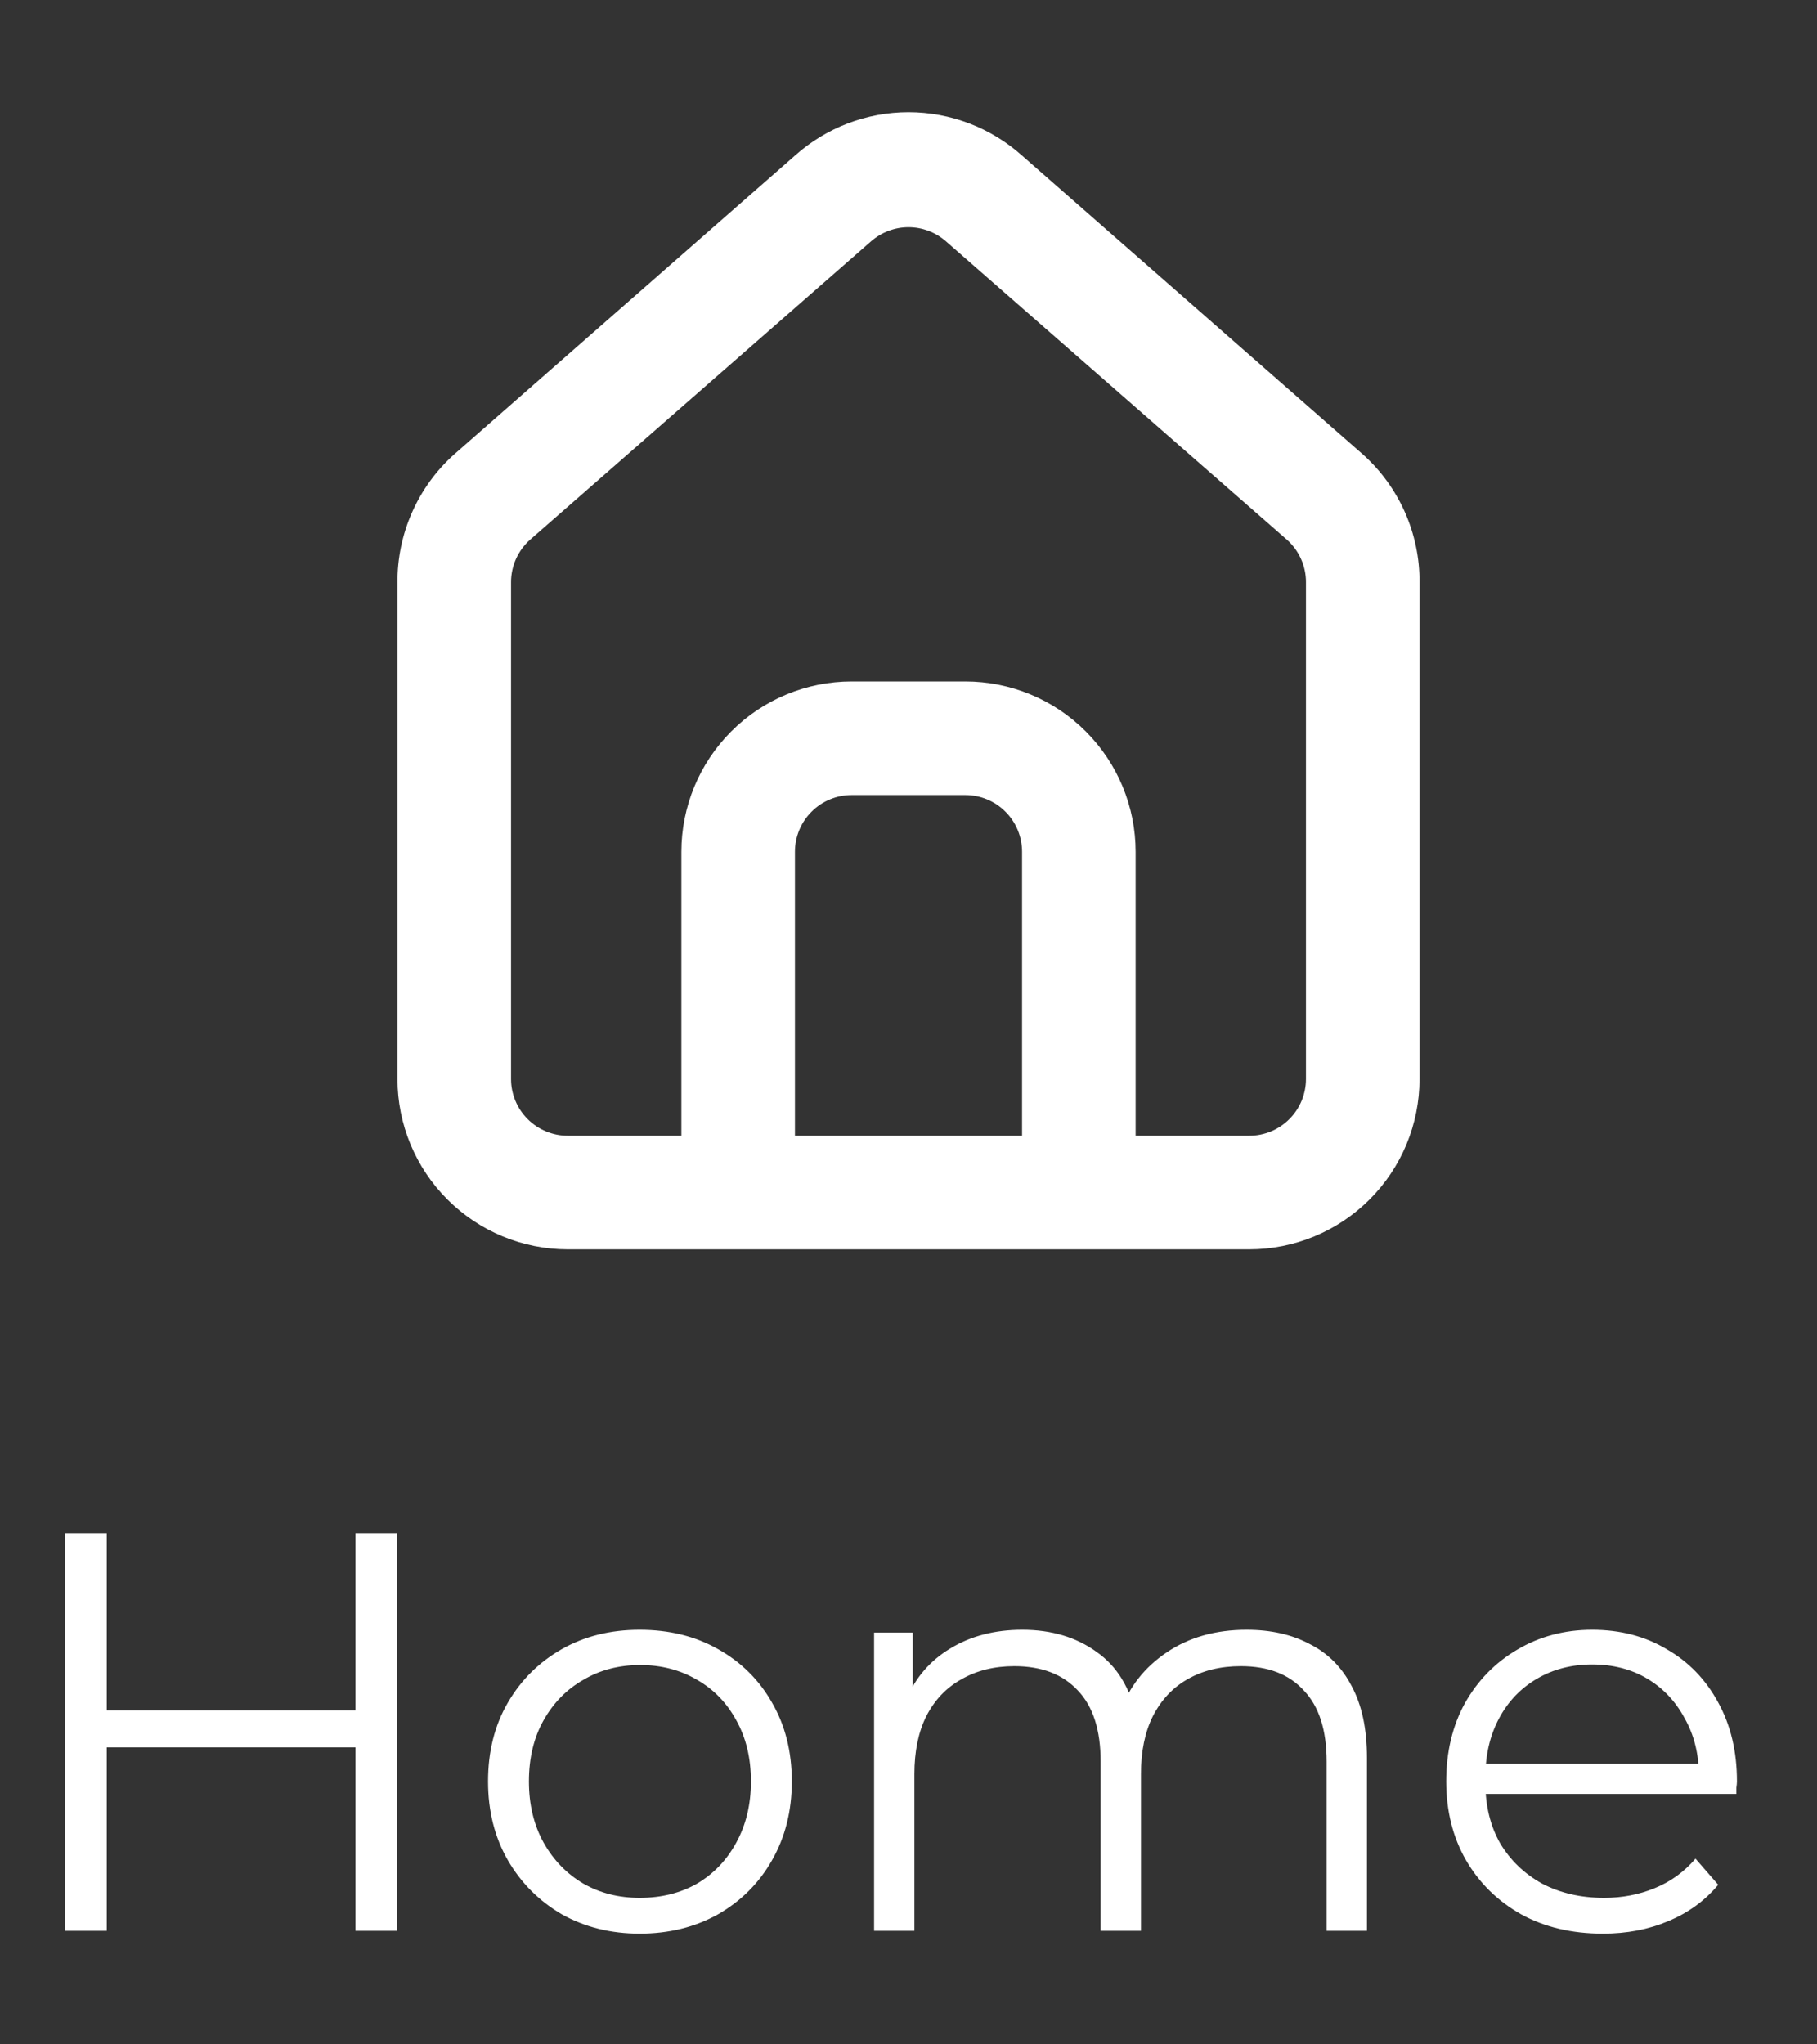 <svg width="32" height="36" viewBox="0 0 32 36" fill="none" xmlns="http://www.w3.org/2000/svg">
<rect x="0" y="0" width="32" height="36" fill="#333333" stroke="none"/>
<path d="M24 8L18 2.74C17.45 2.248 16.738 1.976 16 1.976C15.262 1.976 14.55 2.248 14 2.74L8 8C7.682 8.284 7.429 8.633 7.257 9.022C7.084 9.412 6.997 9.834 7 10.26V19C7 19.796 7.316 20.559 7.879 21.121C8.441 21.684 9.204 22 10 22H22C22.796 22 23.559 21.684 24.121 21.121C24.684 20.559 25 19.796 25 19V10.25C25.002 9.826 24.914 9.406 24.742 9.018C24.569 8.63 24.317 8.283 24 8ZM18 20H14V15C14 14.735 14.105 14.48 14.293 14.293C14.48 14.105 14.735 14 15 14H17C17.265 14 17.52 14.105 17.707 14.293C17.895 14.48 18 14.735 18 15V20ZM23 19C23 19.265 22.895 19.52 22.707 19.707C22.52 19.895 22.265 20 22 20H20V15C20 14.204 19.684 13.441 19.121 12.879C18.559 12.316 17.796 12 17 12H15C14.204 12 13.441 12.316 12.879 12.879C12.316 13.441 12 14.204 12 15V20H10C9.735 20 9.481 19.895 9.293 19.707C9.105 19.52 9 19.265 9 19V10.25C9 10.108 9.031 9.968 9.089 9.838C9.148 9.709 9.233 9.594 9.34 9.5L15.34 4.25C15.523 4.09 15.757 4.001 16 4.001C16.243 4.001 16.478 4.09 16.66 4.25L22.66 9.5C22.767 9.594 22.852 9.709 22.911 9.838C22.97 9.968 23 10.108 23 10.25V19Z" fill="white"/>
<path d="M6.26 27H6.99V34H6.26V27ZM1.88 34H1.14V27H1.88V34ZM6.33 30.77H1.8V30.12H6.33V30.77ZM11.265 34.05C10.758 34.05 10.301 33.937 9.895 33.71C9.495 33.477 9.178 33.16 8.945 32.76C8.711 32.353 8.595 31.89 8.595 31.37C8.595 30.843 8.711 30.38 8.945 29.98C9.178 29.58 9.495 29.267 9.895 29.04C10.295 28.813 10.751 28.7 11.265 28.7C11.785 28.7 12.245 28.813 12.645 29.04C13.051 29.267 13.368 29.58 13.595 29.98C13.828 30.38 13.945 30.843 13.945 31.37C13.945 31.89 13.828 32.353 13.595 32.76C13.368 33.16 13.051 33.477 12.645 33.71C12.238 33.937 11.778 34.05 11.265 34.05ZM11.265 33.42C11.645 33.42 11.981 33.337 12.275 33.17C12.568 32.997 12.798 32.757 12.965 32.45C13.138 32.137 13.225 31.777 13.225 31.37C13.225 30.957 13.138 30.597 12.965 30.29C12.798 29.983 12.568 29.747 12.275 29.58C11.981 29.407 11.648 29.32 11.275 29.32C10.901 29.32 10.568 29.407 10.275 29.58C9.981 29.747 9.748 29.983 9.575 30.29C9.401 30.597 9.315 30.957 9.315 31.37C9.315 31.777 9.401 32.137 9.575 32.45C9.748 32.757 9.981 32.997 10.275 33.17C10.568 33.337 10.898 33.42 11.265 33.42ZM21.954 28.7C22.381 28.7 22.751 28.783 23.064 28.95C23.384 29.11 23.631 29.357 23.804 29.69C23.984 30.023 24.074 30.443 24.074 30.95V34H23.364V31.02C23.364 30.467 23.231 30.05 22.964 29.77C22.704 29.483 22.334 29.34 21.854 29.34C21.494 29.34 21.181 29.417 20.914 29.57C20.654 29.717 20.451 29.933 20.304 30.22C20.164 30.5 20.094 30.84 20.094 31.24V34H19.384V31.02C19.384 30.467 19.251 30.05 18.984 29.77C18.718 29.483 18.344 29.34 17.864 29.34C17.511 29.34 17.201 29.417 16.934 29.57C16.668 29.717 16.461 29.933 16.314 30.22C16.174 30.5 16.104 30.84 16.104 31.24V34H15.394V28.75H16.074V30.17L15.964 29.92C16.124 29.54 16.381 29.243 16.734 29.03C17.094 28.81 17.518 28.7 18.004 28.7C18.518 28.7 18.954 28.83 19.314 29.09C19.674 29.343 19.908 29.727 20.014 30.24L19.734 30.13C19.888 29.703 20.158 29.36 20.544 29.1C20.938 28.833 21.408 28.7 21.954 28.7ZM28.23 34.05C27.683 34.05 27.203 33.937 26.79 33.71C26.376 33.477 26.053 33.16 25.82 32.76C25.586 32.353 25.47 31.89 25.47 31.37C25.47 30.85 25.58 30.39 25.8 29.99C26.026 29.59 26.333 29.277 26.72 29.05C27.113 28.817 27.553 28.7 28.04 28.7C28.533 28.7 28.97 28.813 29.35 29.04C29.736 29.26 30.04 29.573 30.26 29.98C30.48 30.38 30.59 30.843 30.59 31.37C30.59 31.403 30.586 31.44 30.58 31.48C30.58 31.513 30.58 31.55 30.58 31.59H26.01V31.06H30.2L29.92 31.27C29.92 30.89 29.836 30.553 29.67 30.26C29.51 29.96 29.29 29.727 29.01 29.56C28.73 29.393 28.406 29.31 28.04 29.31C27.68 29.31 27.356 29.393 27.07 29.56C26.783 29.727 26.56 29.96 26.4 30.26C26.24 30.56 26.16 30.903 26.16 31.29V31.4C26.16 31.8 26.246 32.153 26.42 32.46C26.6 32.76 26.846 32.997 27.16 33.17C27.48 33.337 27.843 33.42 28.25 33.42C28.57 33.42 28.866 33.363 29.14 33.25C29.42 33.137 29.66 32.963 29.86 32.73L30.26 33.19C30.026 33.47 29.733 33.683 29.38 33.83C29.033 33.977 28.65 34.05 28.23 34.05Z" fill="white"/>
</svg>

